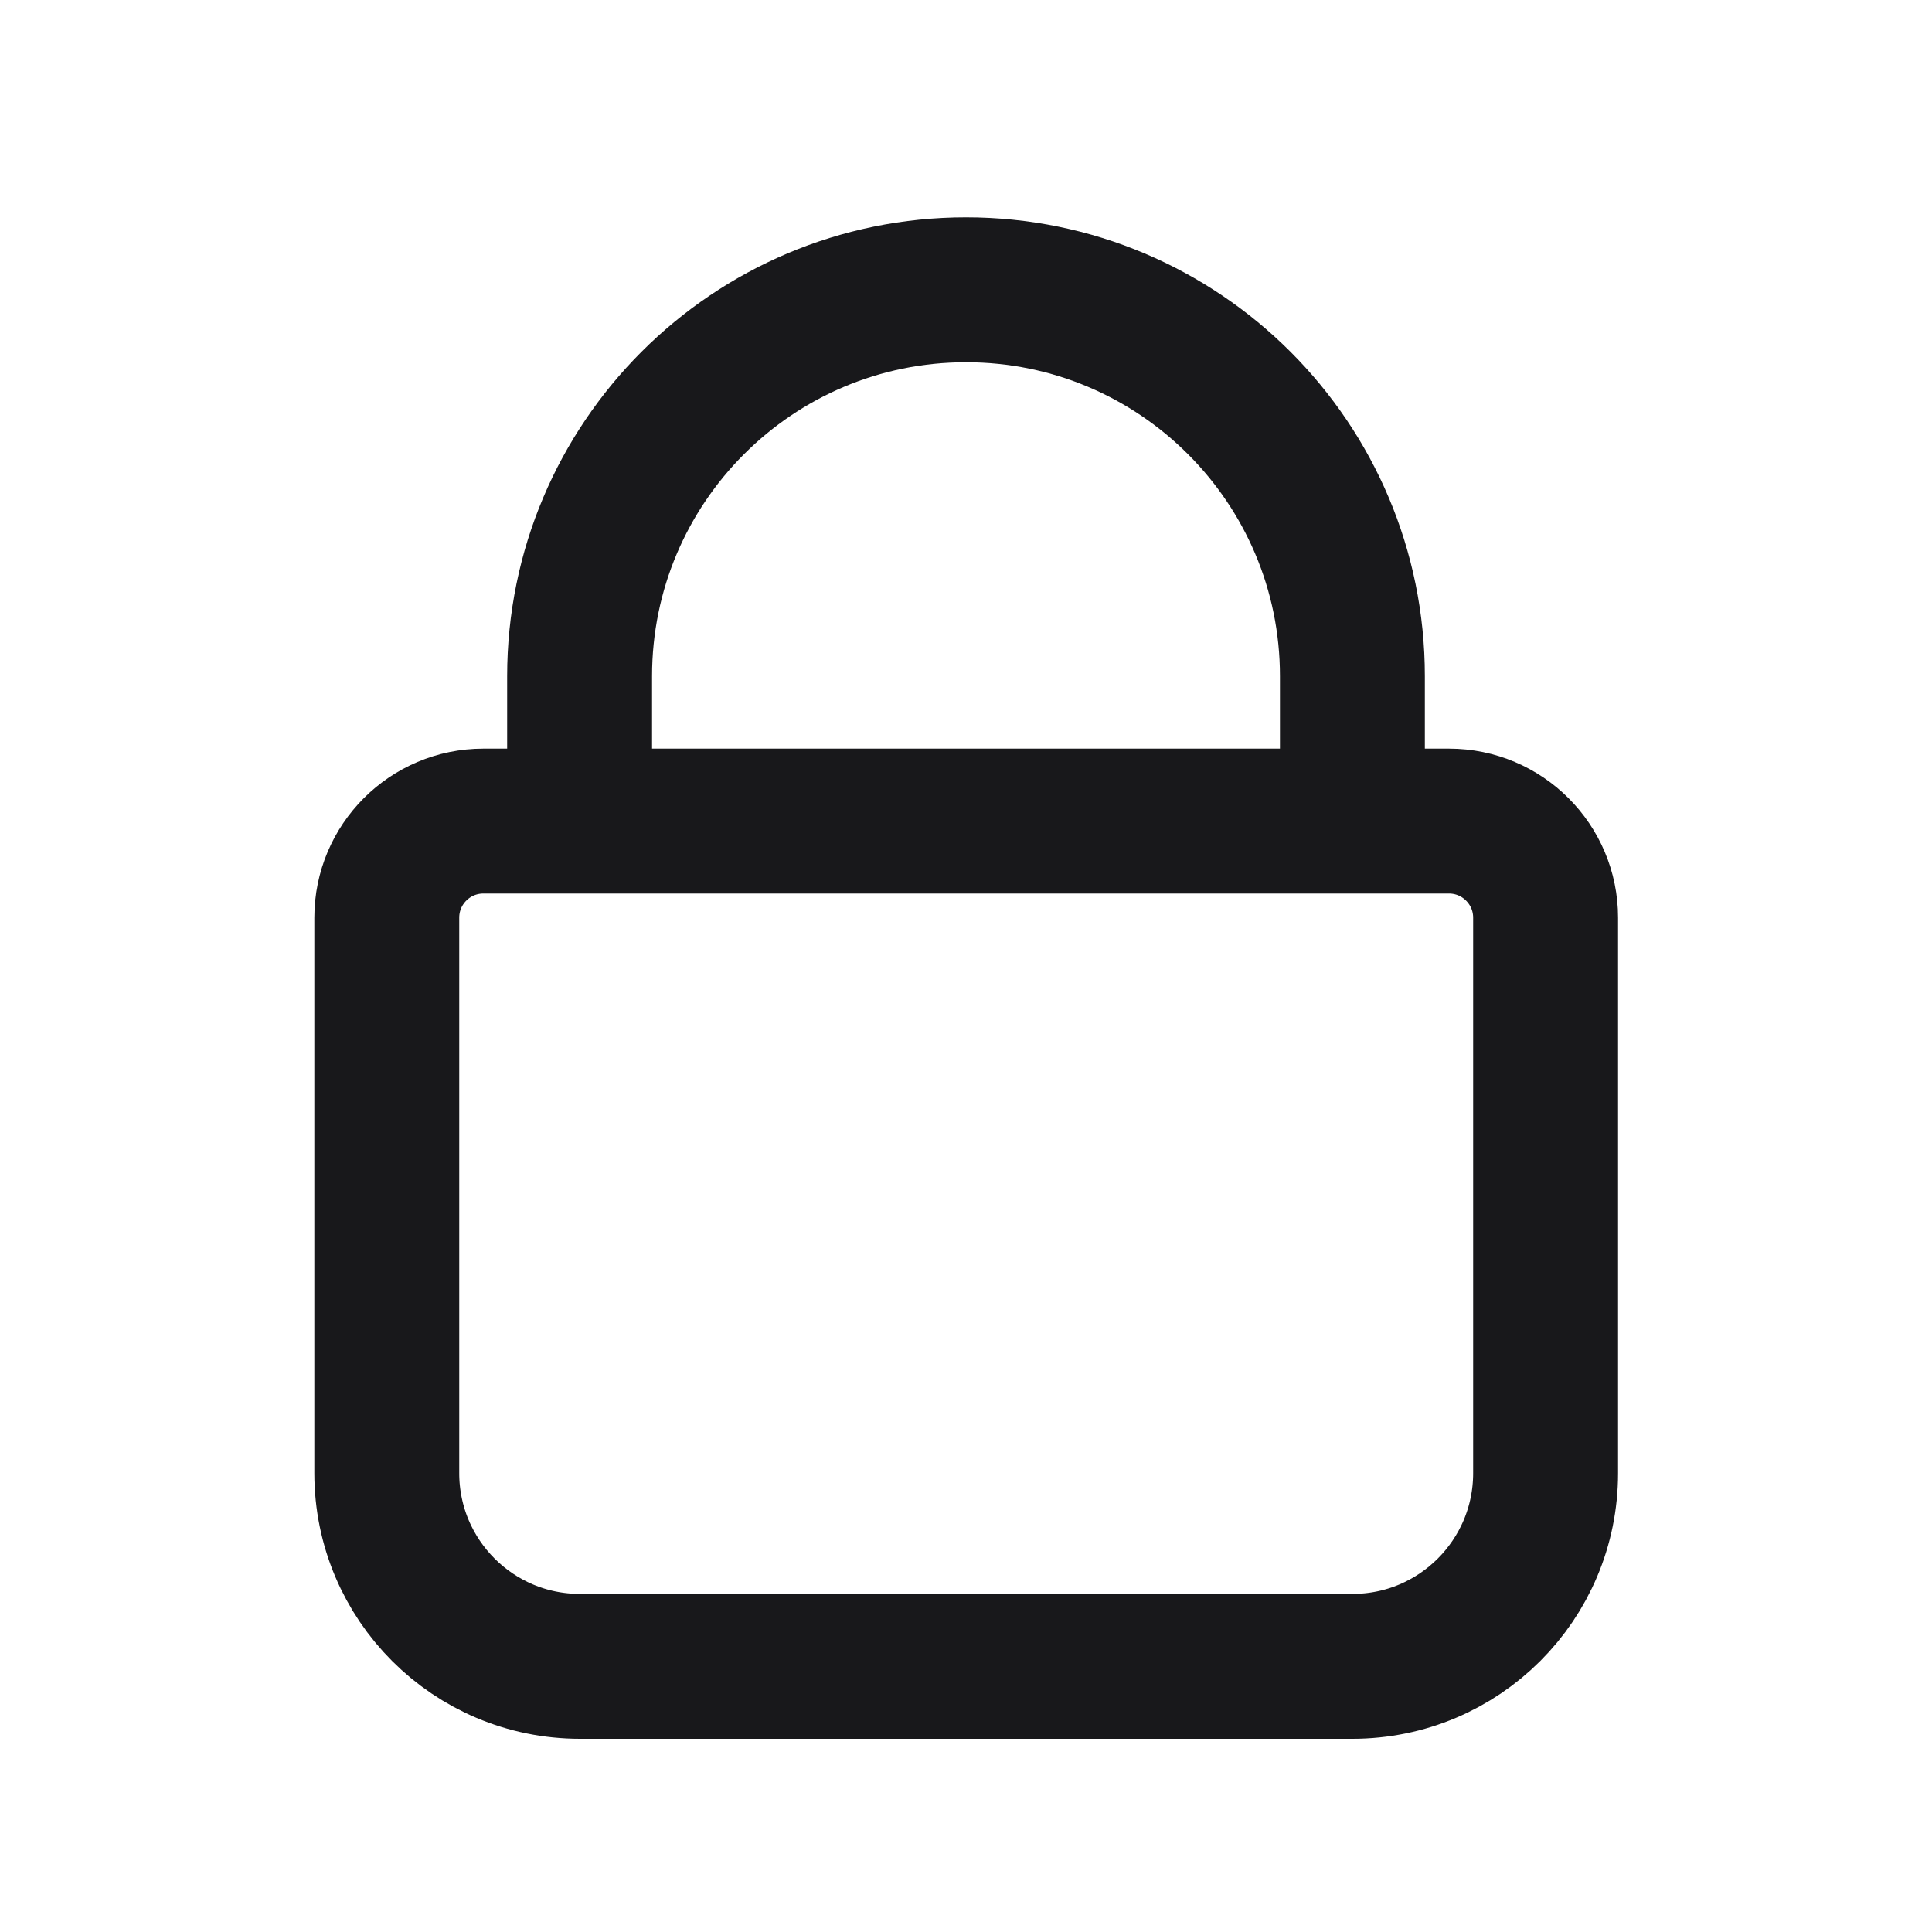 <svg width="20" height="20" viewBox="0 0 20 20" fill="none" xmlns="http://www.w3.org/2000/svg">
<g id="Icon/lock">
<path id="Vector" d="M6 8V7C6 4.791 7.791 3 10 3C12.209 3 14 4.791 14 7V8M4.004 9.5C4.004 8.948 4.451 8.5 5.004 8.5H15C15.552 8.5 16 8.948 16 9.5V15.25C16 16.355 15.105 17.25 14 17.25H6.004C4.899 17.25 4.004 16.355 4.004 15.25V9.5Z" stroke="#18181B" stroke-width="1.5" stroke-linecap="round"/>
</g>
</svg>
